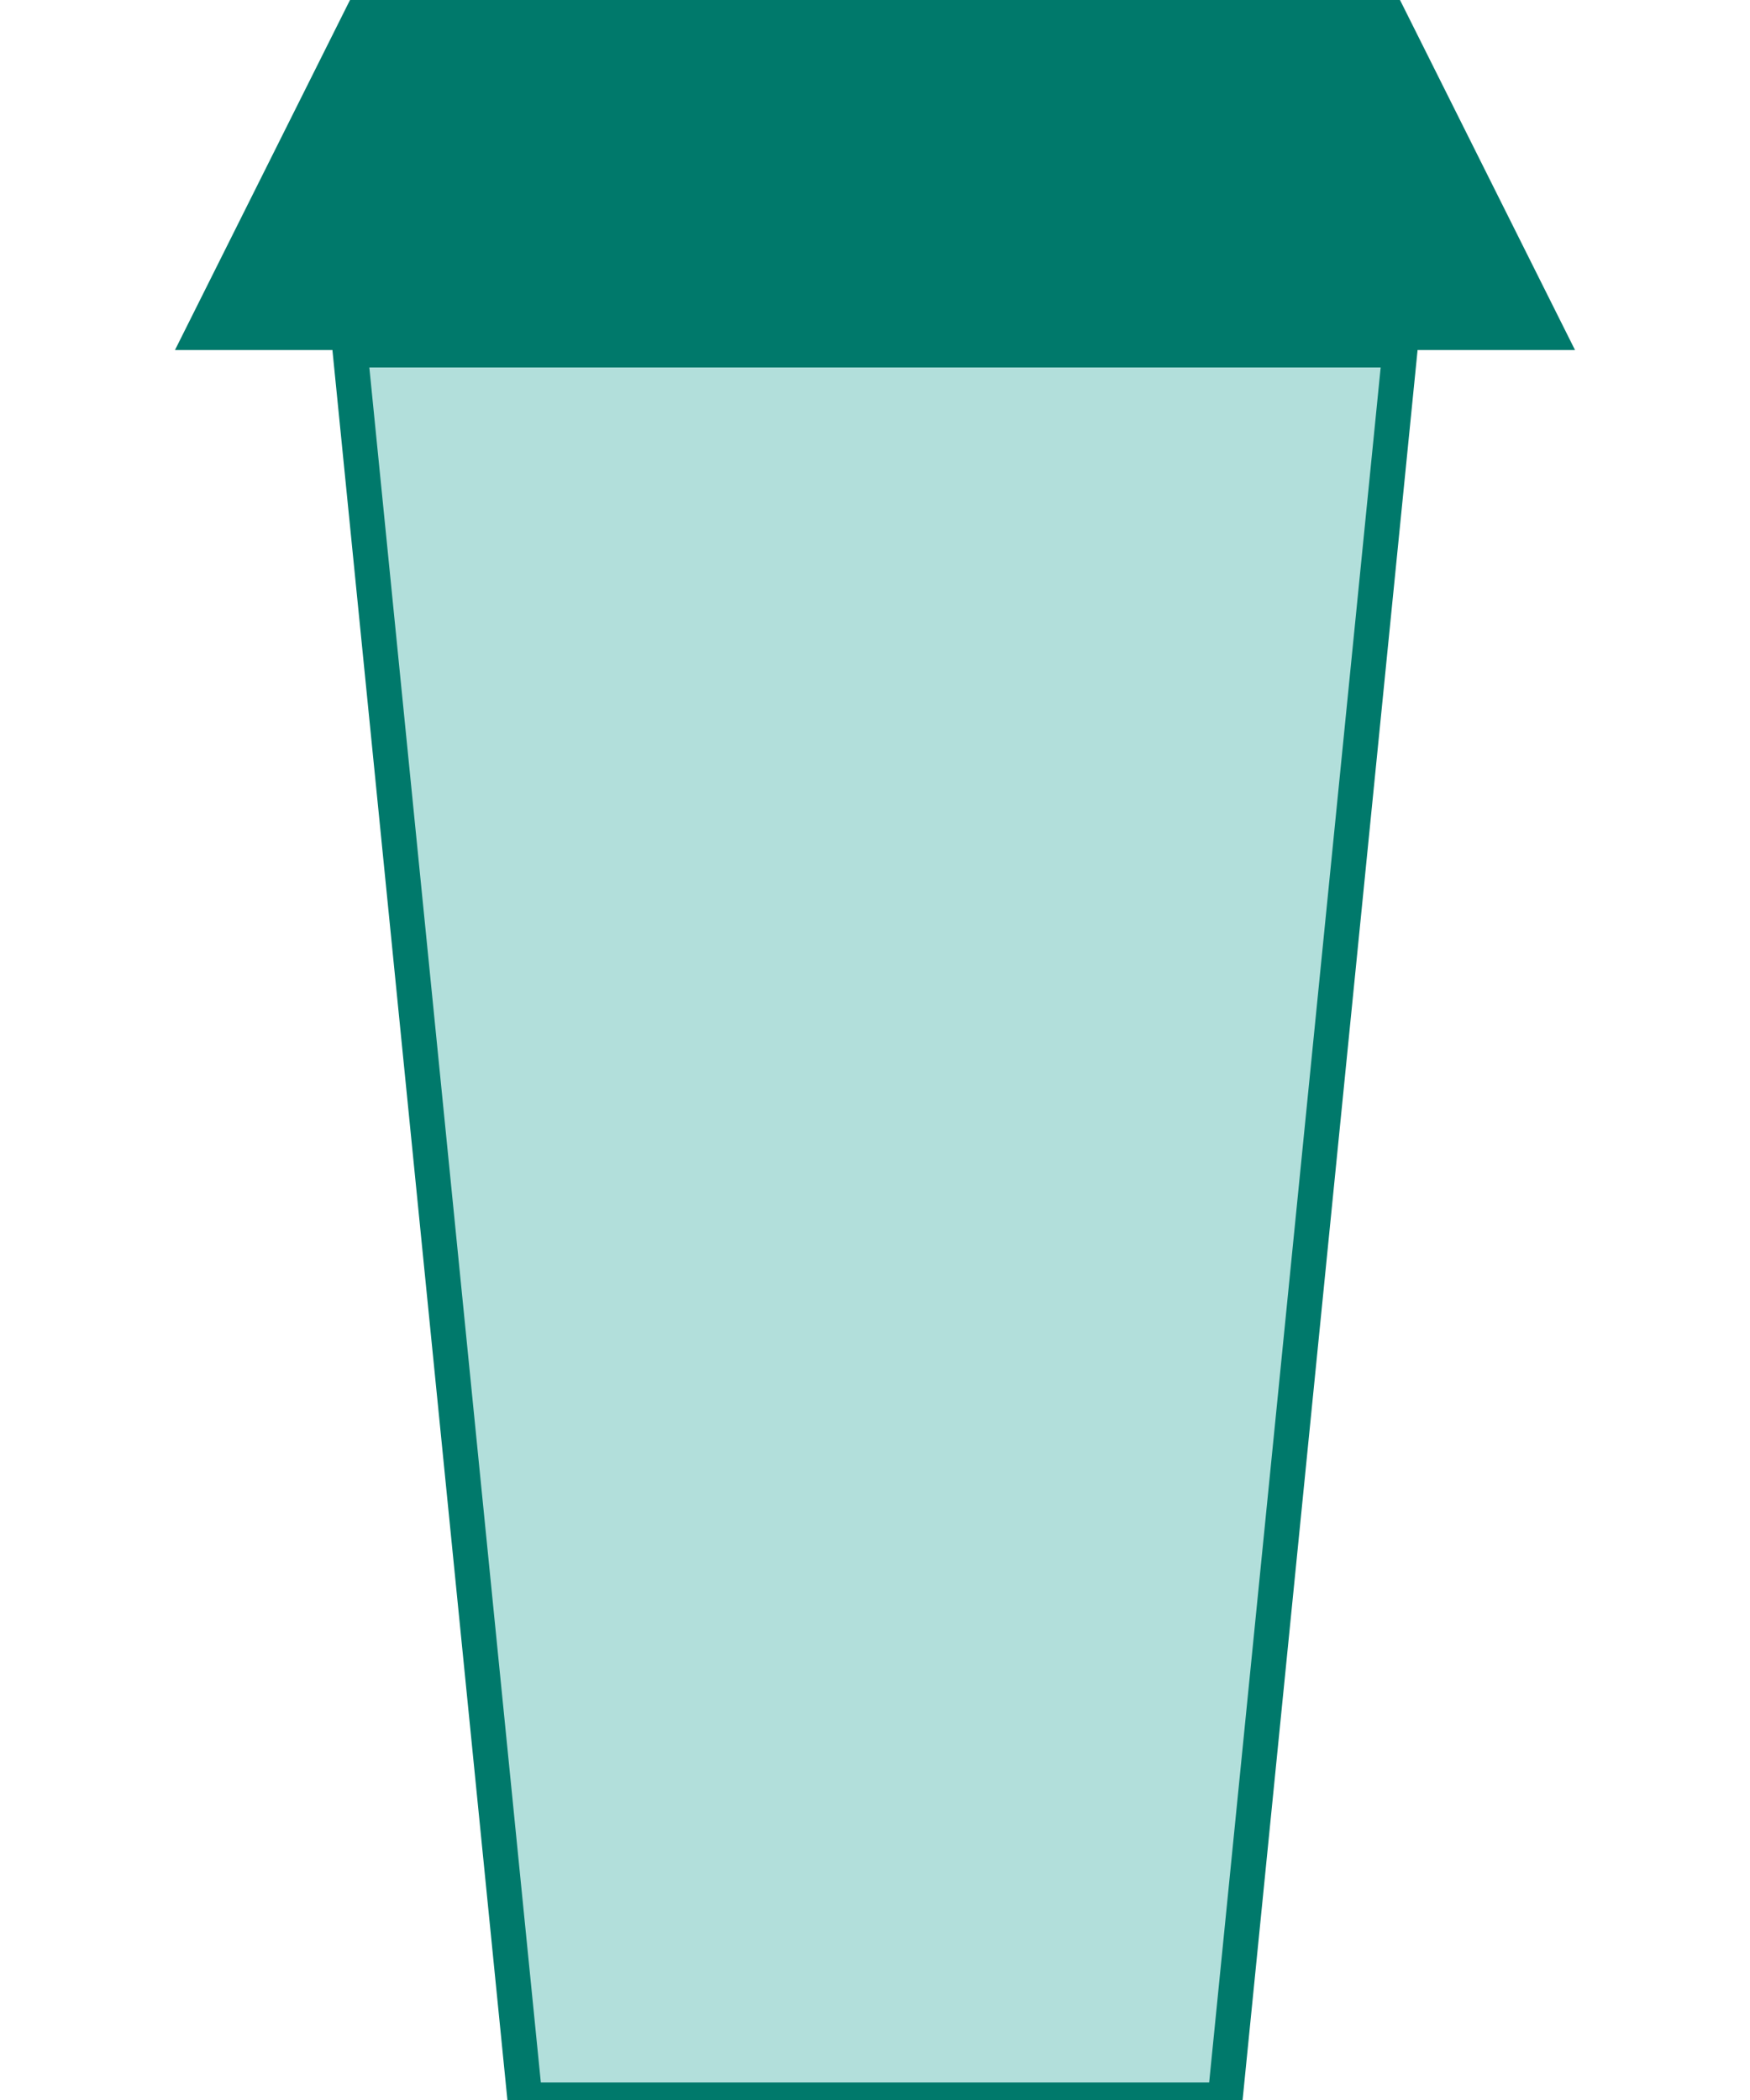 <svg xmlns="http://www.w3.org/2000/svg" viewBox="0 0 100 120"><path d="M20 20 L80 20 L70 120 L30 120 Z" fill="#B2DFDB" stroke="#00796B" stroke-width="2"/><path d="M10 20 L90 20 L80 0 L20 0 Z" fill="#00796B"/></svg>